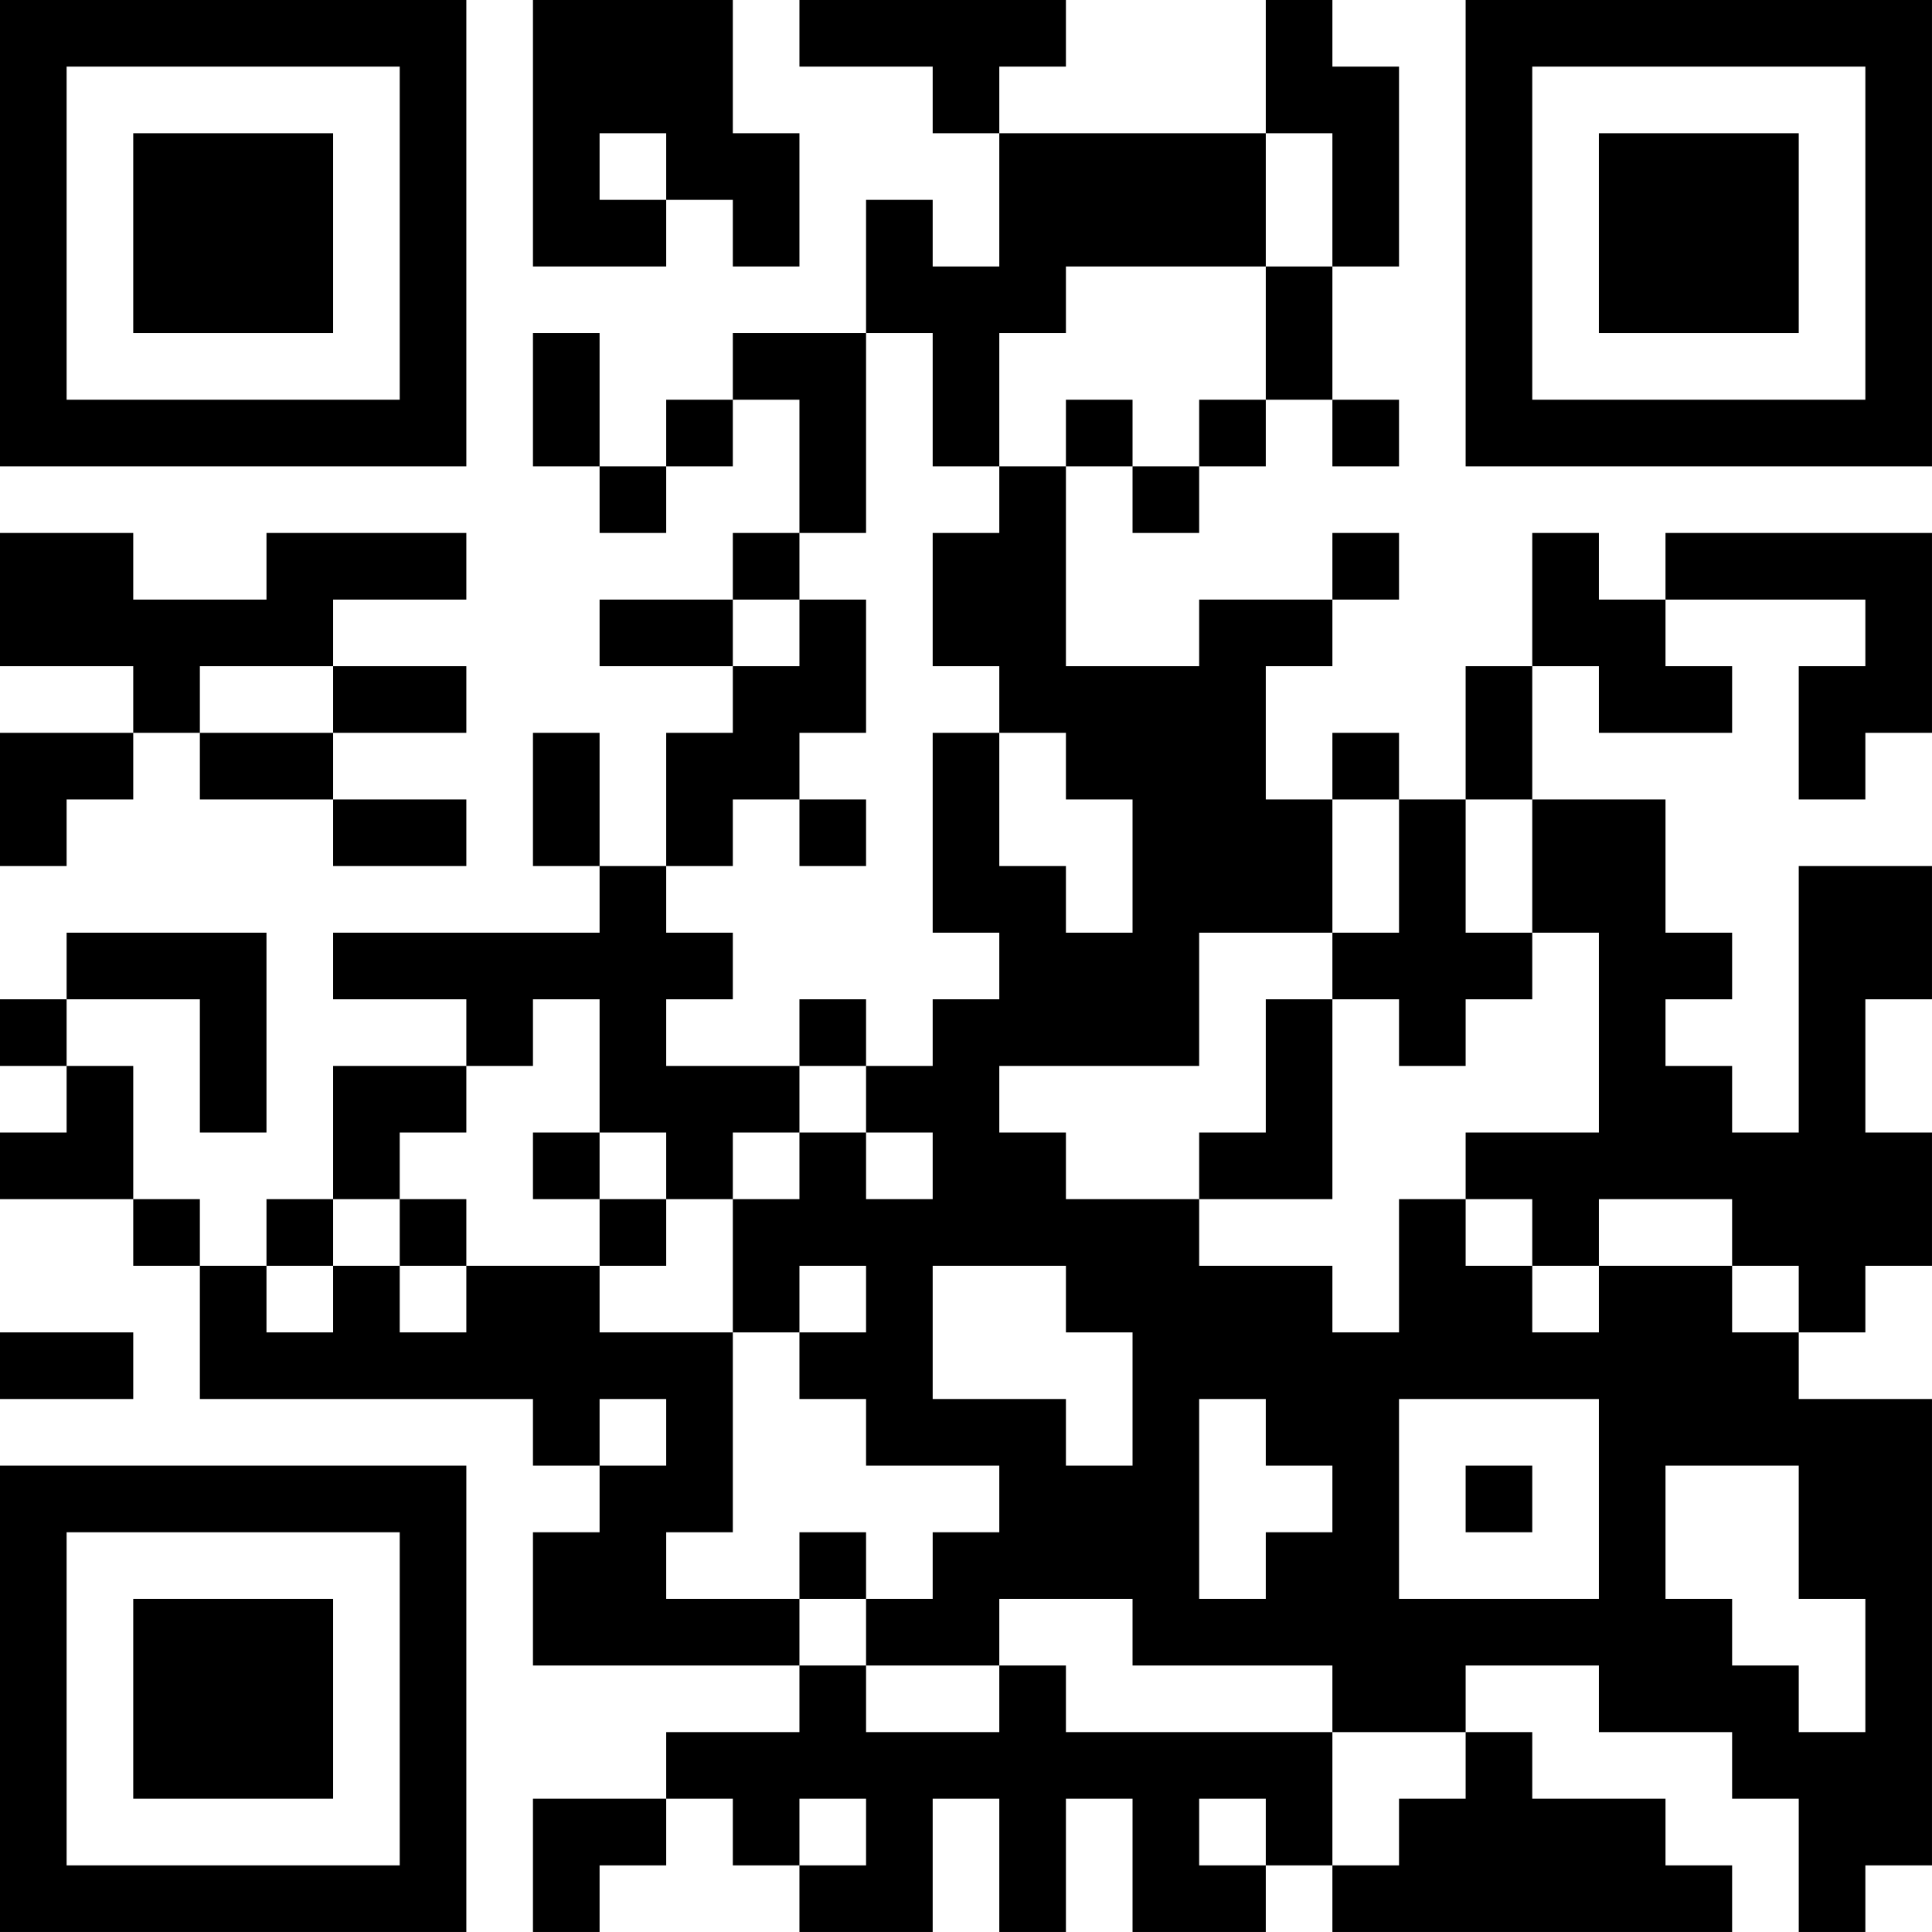 <?xml version="1.0" encoding="UTF-8"?>
<svg xmlns="http://www.w3.org/2000/svg" version="1.1" width="512" height="512" viewBox="0 0 512 512"><rect x="0" y="0" width="512" height="512" fill="#ffffff"/><g transform="scale(17.655)"><g transform="translate(0,0)"><path fill-rule="evenodd" d="M8 0L8 4L10 4L10 3L11 3L11 4L12 4L12 2L11 2L11 0ZM12 0L12 1L14 1L14 2L15 2L15 4L14 4L14 3L13 3L13 5L11 5L11 6L10 6L10 7L9 7L9 5L8 5L8 7L9 7L9 8L10 8L10 7L11 7L11 6L12 6L12 8L11 8L11 9L9 9L9 10L11 10L11 11L10 11L10 13L9 13L9 11L8 11L8 13L9 13L9 14L5 14L5 15L7 15L7 16L5 16L5 18L4 18L4 19L3 19L3 18L2 18L2 16L1 16L1 15L3 15L3 17L4 17L4 14L1 14L1 15L0 15L0 16L1 16L1 17L0 17L0 18L2 18L2 19L3 19L3 21L8 21L8 22L9 22L9 23L8 23L8 25L12 25L12 26L10 26L10 27L8 27L8 29L9 29L9 28L10 28L10 27L11 27L11 28L12 28L12 29L14 29L14 27L15 27L15 29L16 29L16 27L17 27L17 29L19 29L19 28L20 28L20 29L26 29L26 28L25 28L25 27L23 27L23 26L22 26L22 25L24 25L24 26L26 26L26 27L27 27L27 29L28 29L28 28L29 28L29 21L27 21L27 20L28 20L28 19L29 19L29 17L28 17L28 15L29 15L29 13L27 13L27 17L26 17L26 16L25 16L25 15L26 15L26 14L25 14L25 12L23 12L23 10L24 10L24 11L26 11L26 10L25 10L25 9L28 9L28 10L27 10L27 12L28 12L28 11L29 11L29 8L25 8L25 9L24 9L24 8L23 8L23 10L22 10L22 12L21 12L21 11L20 11L20 12L19 12L19 10L20 10L20 9L21 9L21 8L20 8L20 9L18 9L18 10L16 10L16 7L17 7L17 8L18 8L18 7L19 7L19 6L20 6L20 7L21 7L21 6L20 6L20 4L21 4L21 1L20 1L20 0L19 0L19 2L15 2L15 1L16 1L16 0ZM9 2L9 3L10 3L10 2ZM19 2L19 4L16 4L16 5L15 5L15 7L14 7L14 5L13 5L13 8L12 8L12 9L11 9L11 10L12 10L12 9L13 9L13 11L12 11L12 12L11 12L11 13L10 13L10 14L11 14L11 15L10 15L10 16L12 16L12 17L11 17L11 18L10 18L10 17L9 17L9 15L8 15L8 16L7 16L7 17L6 17L6 18L5 18L5 19L4 19L4 20L5 20L5 19L6 19L6 20L7 20L7 19L9 19L9 20L11 20L11 23L10 23L10 24L12 24L12 25L13 25L13 26L15 26L15 25L16 25L16 26L20 26L20 28L21 28L21 27L22 27L22 26L20 26L20 25L17 25L17 24L15 24L15 25L13 25L13 24L14 24L14 23L15 23L15 22L13 22L13 21L12 21L12 20L13 20L13 19L12 19L12 20L11 20L11 18L12 18L12 17L13 17L13 18L14 18L14 17L13 17L13 16L14 16L14 15L15 15L15 14L14 14L14 11L15 11L15 13L16 13L16 14L17 14L17 12L16 12L16 11L15 11L15 10L14 10L14 8L15 8L15 7L16 7L16 6L17 6L17 7L18 7L18 6L19 6L19 4L20 4L20 2ZM0 8L0 10L2 10L2 11L0 11L0 13L1 13L1 12L2 12L2 11L3 11L3 12L5 12L5 13L7 13L7 12L5 12L5 11L7 11L7 10L5 10L5 9L7 9L7 8L4 8L4 9L2 9L2 8ZM3 10L3 11L5 11L5 10ZM12 12L12 13L13 13L13 12ZM20 12L20 14L18 14L18 16L15 16L15 17L16 17L16 18L18 18L18 19L20 19L20 20L21 20L21 18L22 18L22 19L23 19L23 20L24 20L24 19L26 19L26 20L27 20L27 19L26 19L26 18L24 18L24 19L23 19L23 18L22 18L22 17L24 17L24 14L23 14L23 12L22 12L22 14L23 14L23 15L22 15L22 16L21 16L21 15L20 15L20 14L21 14L21 12ZM12 15L12 16L13 16L13 15ZM19 15L19 17L18 17L18 18L20 18L20 15ZM8 17L8 18L9 18L9 19L10 19L10 18L9 18L9 17ZM6 18L6 19L7 19L7 18ZM14 19L14 21L16 21L16 22L17 22L17 20L16 20L16 19ZM0 20L0 21L2 21L2 20ZM9 21L9 22L10 22L10 21ZM18 21L18 24L19 24L19 23L20 23L20 22L19 22L19 21ZM21 21L21 24L24 24L24 21ZM22 22L22 23L23 23L23 22ZM25 22L25 24L26 24L26 25L27 25L27 26L28 26L28 24L27 24L27 22ZM12 23L12 24L13 24L13 23ZM12 27L12 28L13 28L13 27ZM18 27L18 28L19 28L19 27ZM0 0L0 7L7 7L7 0ZM1 1L1 6L6 6L6 1ZM2 2L2 5L5 5L5 2ZM22 0L22 7L29 7L29 0ZM23 1L23 6L28 6L28 1ZM24 2L24 5L27 5L27 2ZM0 22L0 29L7 29L7 22ZM1 23L1 28L6 28L6 23ZM2 24L2 27L5 27L5 24Z" fill="#000000"/></g></g></svg>
